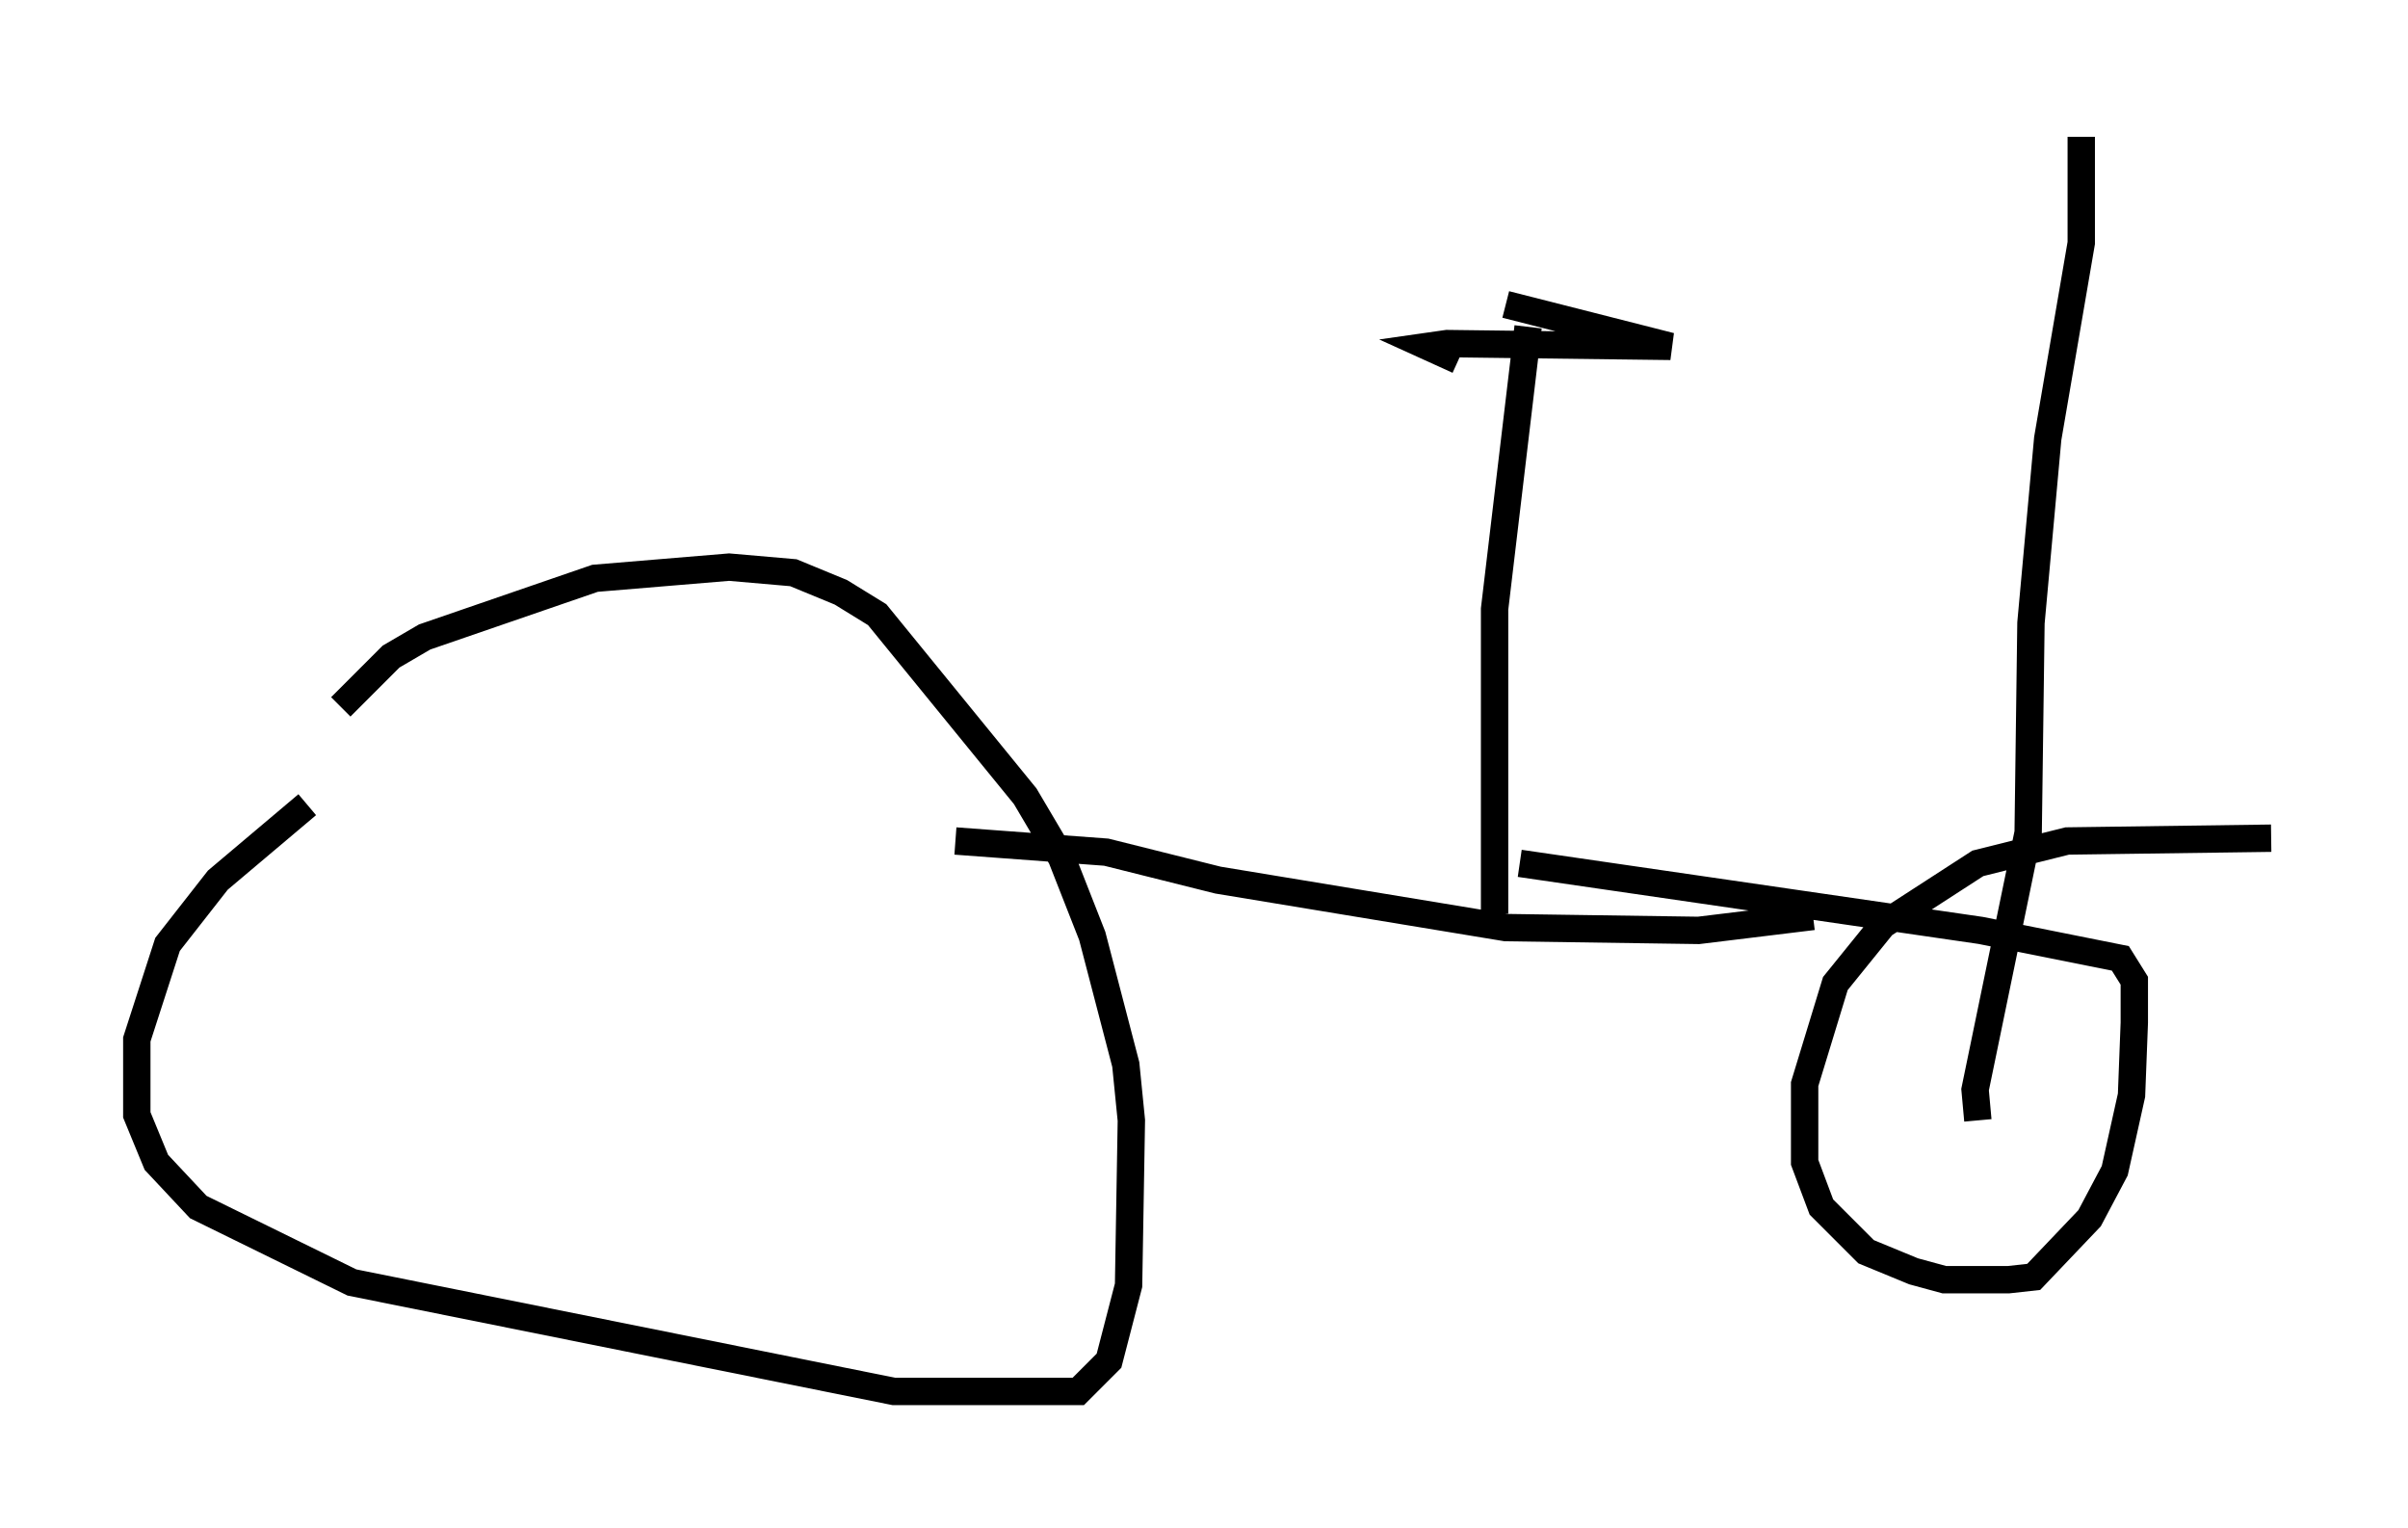 <?xml version="1.0" encoding="utf-8" ?>
<svg baseProfile="full" height="55.836" version="1.1" width="87.993" xmlns="http://www.w3.org/2000/svg" xmlns:ev="http://www.w3.org/2001/xml-events" xmlns:xlink="http://www.w3.org/1999/xlink"><defs /><rect fill="white" height="55.836" width="87.993" x="0" y="0" /><path d="M16.127, 27.356 m-4.9, 2.042 l-3.267, 2.756 -1.838, 2.348 l-1.123, 3.471 0.0, 2.756 l0.715, 1.735 1.531, 1.633 l5.615, 2.756 19.804, 3.981 l6.738, 0.0 1.123, -1.123 l0.715, -2.756 0.102, -6.023 l-0.204, -2.042 -1.225, -4.696 l-1.123, -2.858 -1.327, -2.246 l-5.41, -6.635 -1.327, -0.817 l-1.735, -0.715 -2.348, -0.204 l-4.9, 0.408 -6.227, 2.144 l-1.225, 0.715 -1.838, 1.838 m70.54, 4.798 l-7.452, 0.102 -3.267, 0.817 l-3.471, 2.246 -1.735, 2.144 l-1.123, 3.675 0.0, 2.858 l0.613, 1.633 1.633, 1.633 l1.735, 0.715 1.123, 0.306 l2.348, 0.0 0.919, -0.102 l2.042, -2.144 0.919, -1.735 l0.613, -2.756 0.102, -2.654 l0.0, -1.531 -0.51, -0.817 l-5.104, -1.021 -16.844, -2.45 m-20.621, -0.817 l5.513, 0.408 4.083, 1.021 l10.515, 1.735 7.044, 0.102 l4.185, -0.51 m-11.638, -0.102 l0.0, -11.127 1.225, -10.311 m-0.817, -0.817 l6.023, 1.531 -8.167, -0.102 l-0.715, 0.102 1.123, 0.51 m18.988, 27.767 l-0.102, -1.123 1.94, -9.392 l0.102, -7.656 0.613, -6.738 l1.225, -7.146 0.0, -3.879 " fill="none" stroke="black" stroke-width="1" /></svg>